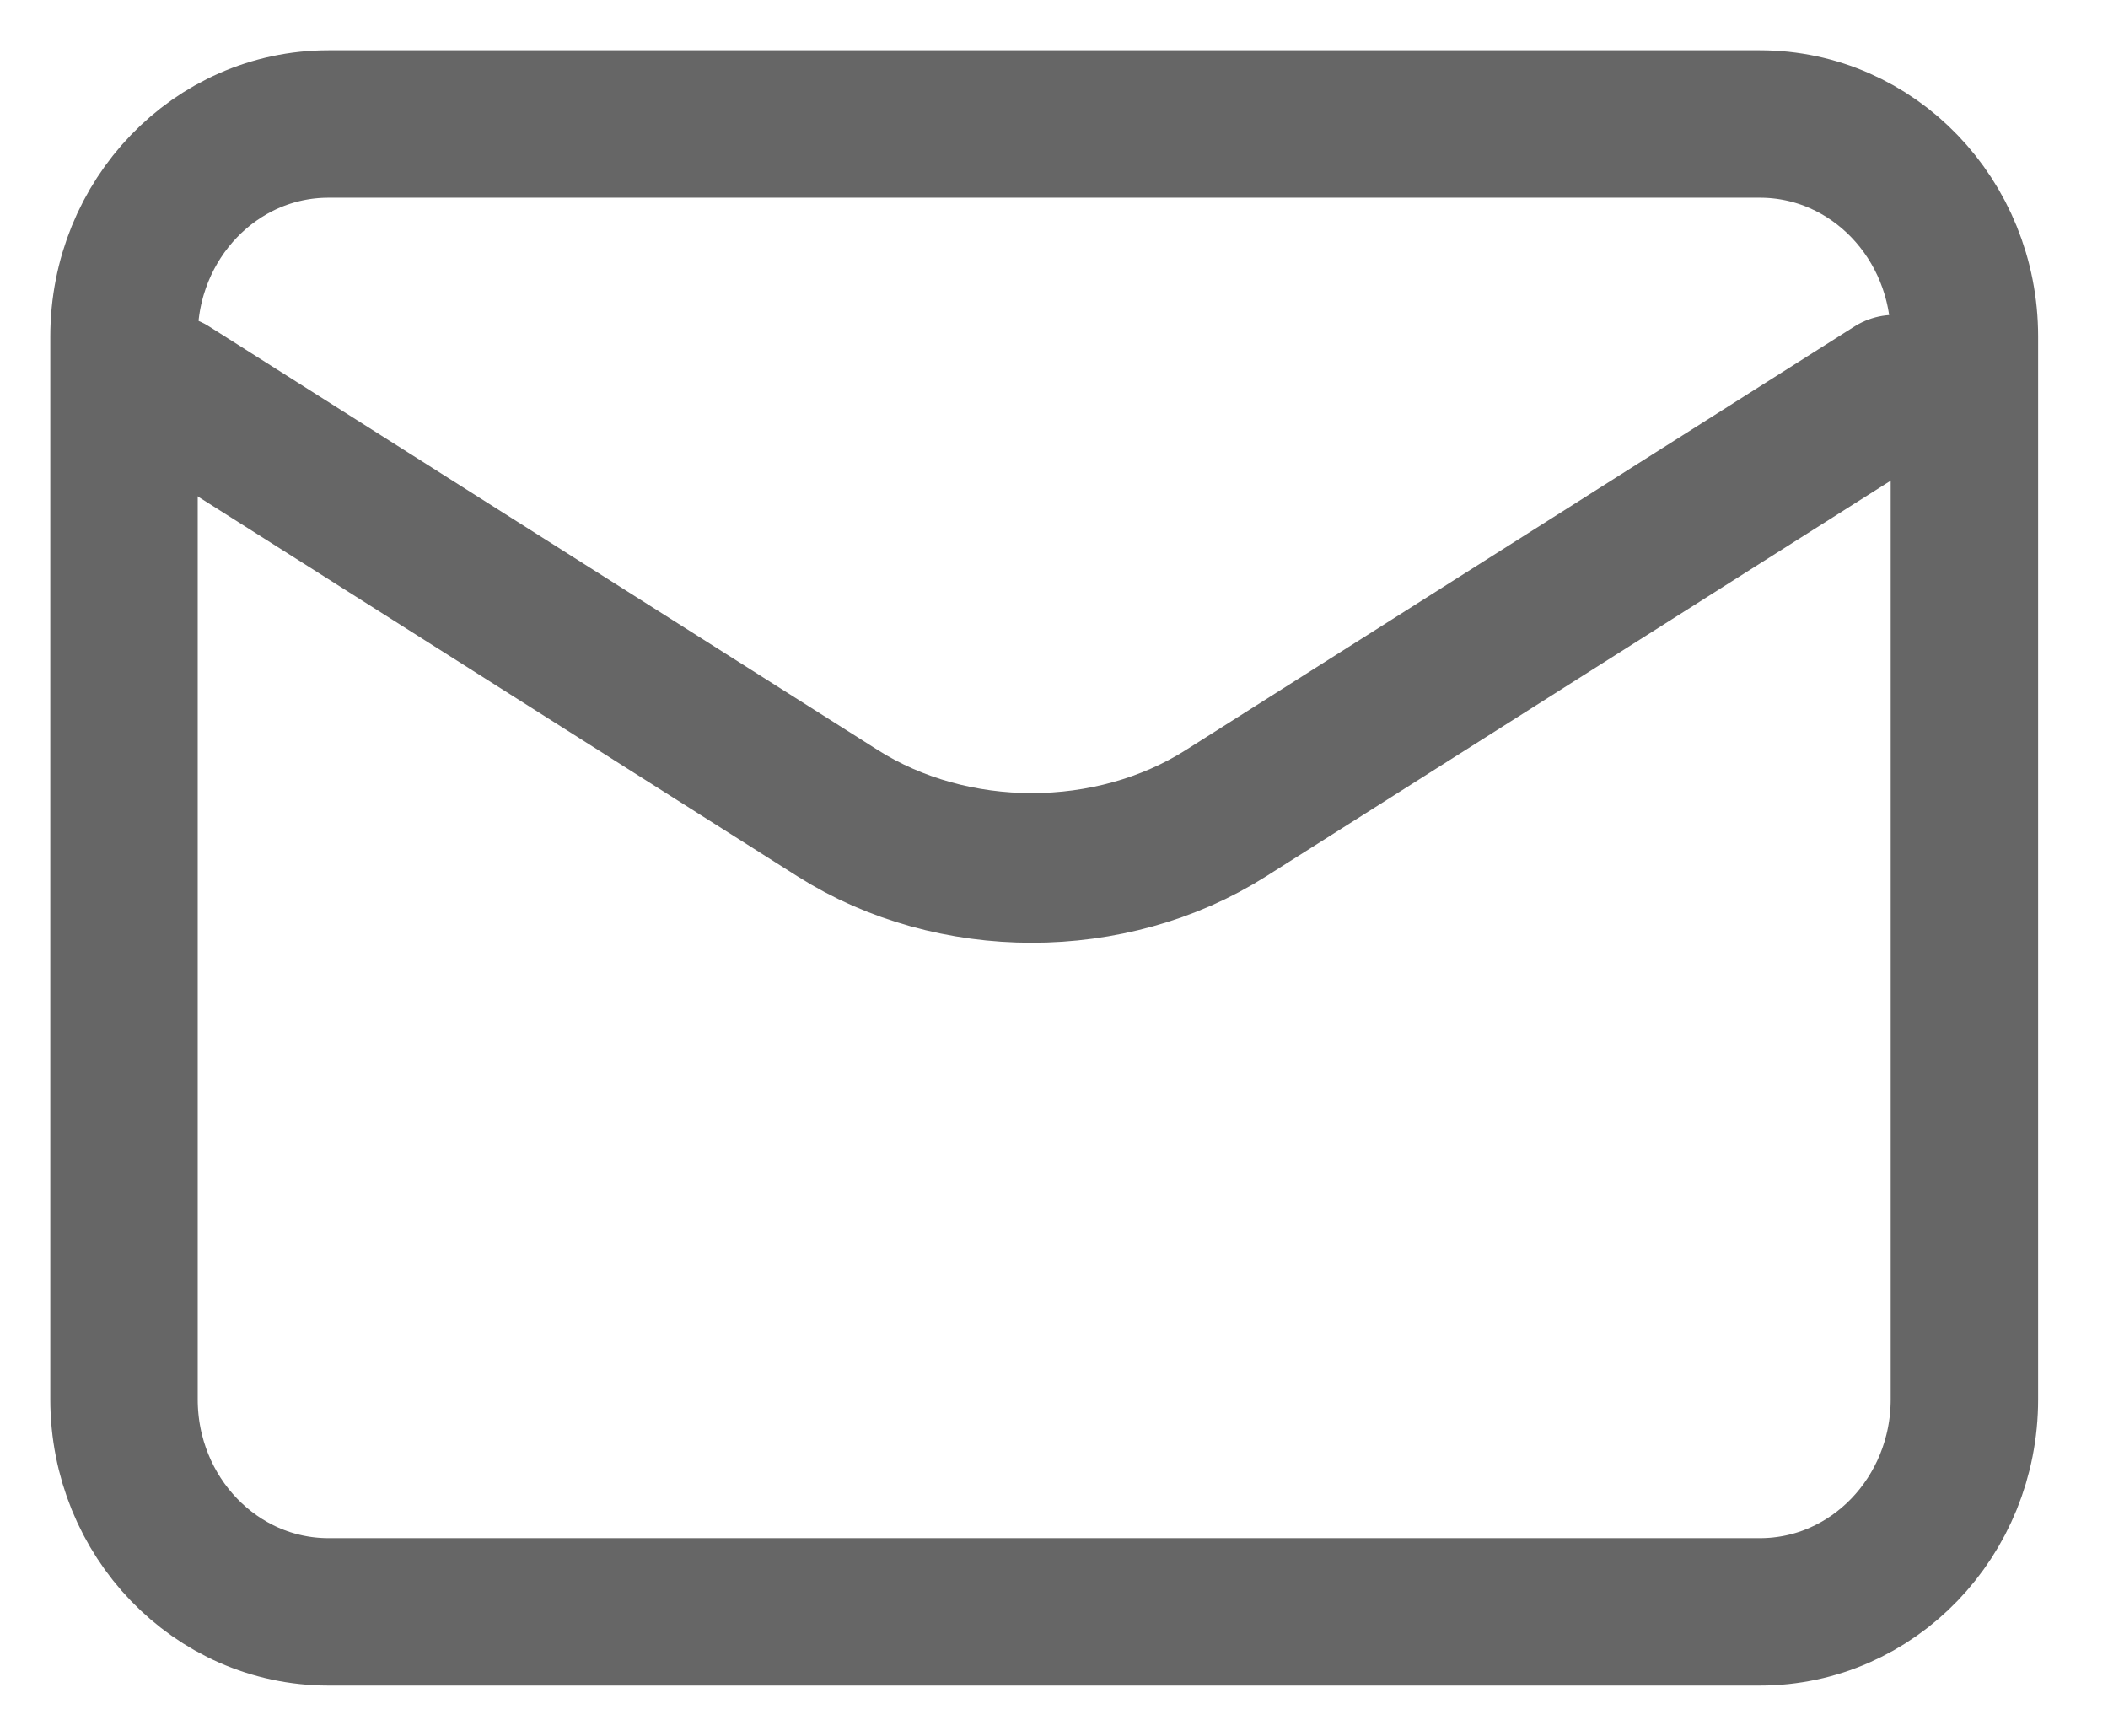 <svg width="17" height="14" viewBox="0 0 17 14" fill="none" xmlns="http://www.w3.org/2000/svg">
<path d="M1.364 3.143L6.756 6.559C7.683 7.147 8.959 7.147 9.886 6.559L15.278 3.143" stroke="#666666" stroke-width="1.207" stroke-linecap="round" stroke-linejoin="round"/>
<path d="M14.193 1H2.649C1.738 1 1 1.768 1 2.714V11.286C1 12.232 1.738 13 2.649 13H14.193C15.104 13 15.842 12.232 15.842 11.286V2.714C15.842 1.768 15.104 1 14.193 1Z" stroke="#666666" stroke-width="1.189" stroke-linecap="round"/>
</svg>
